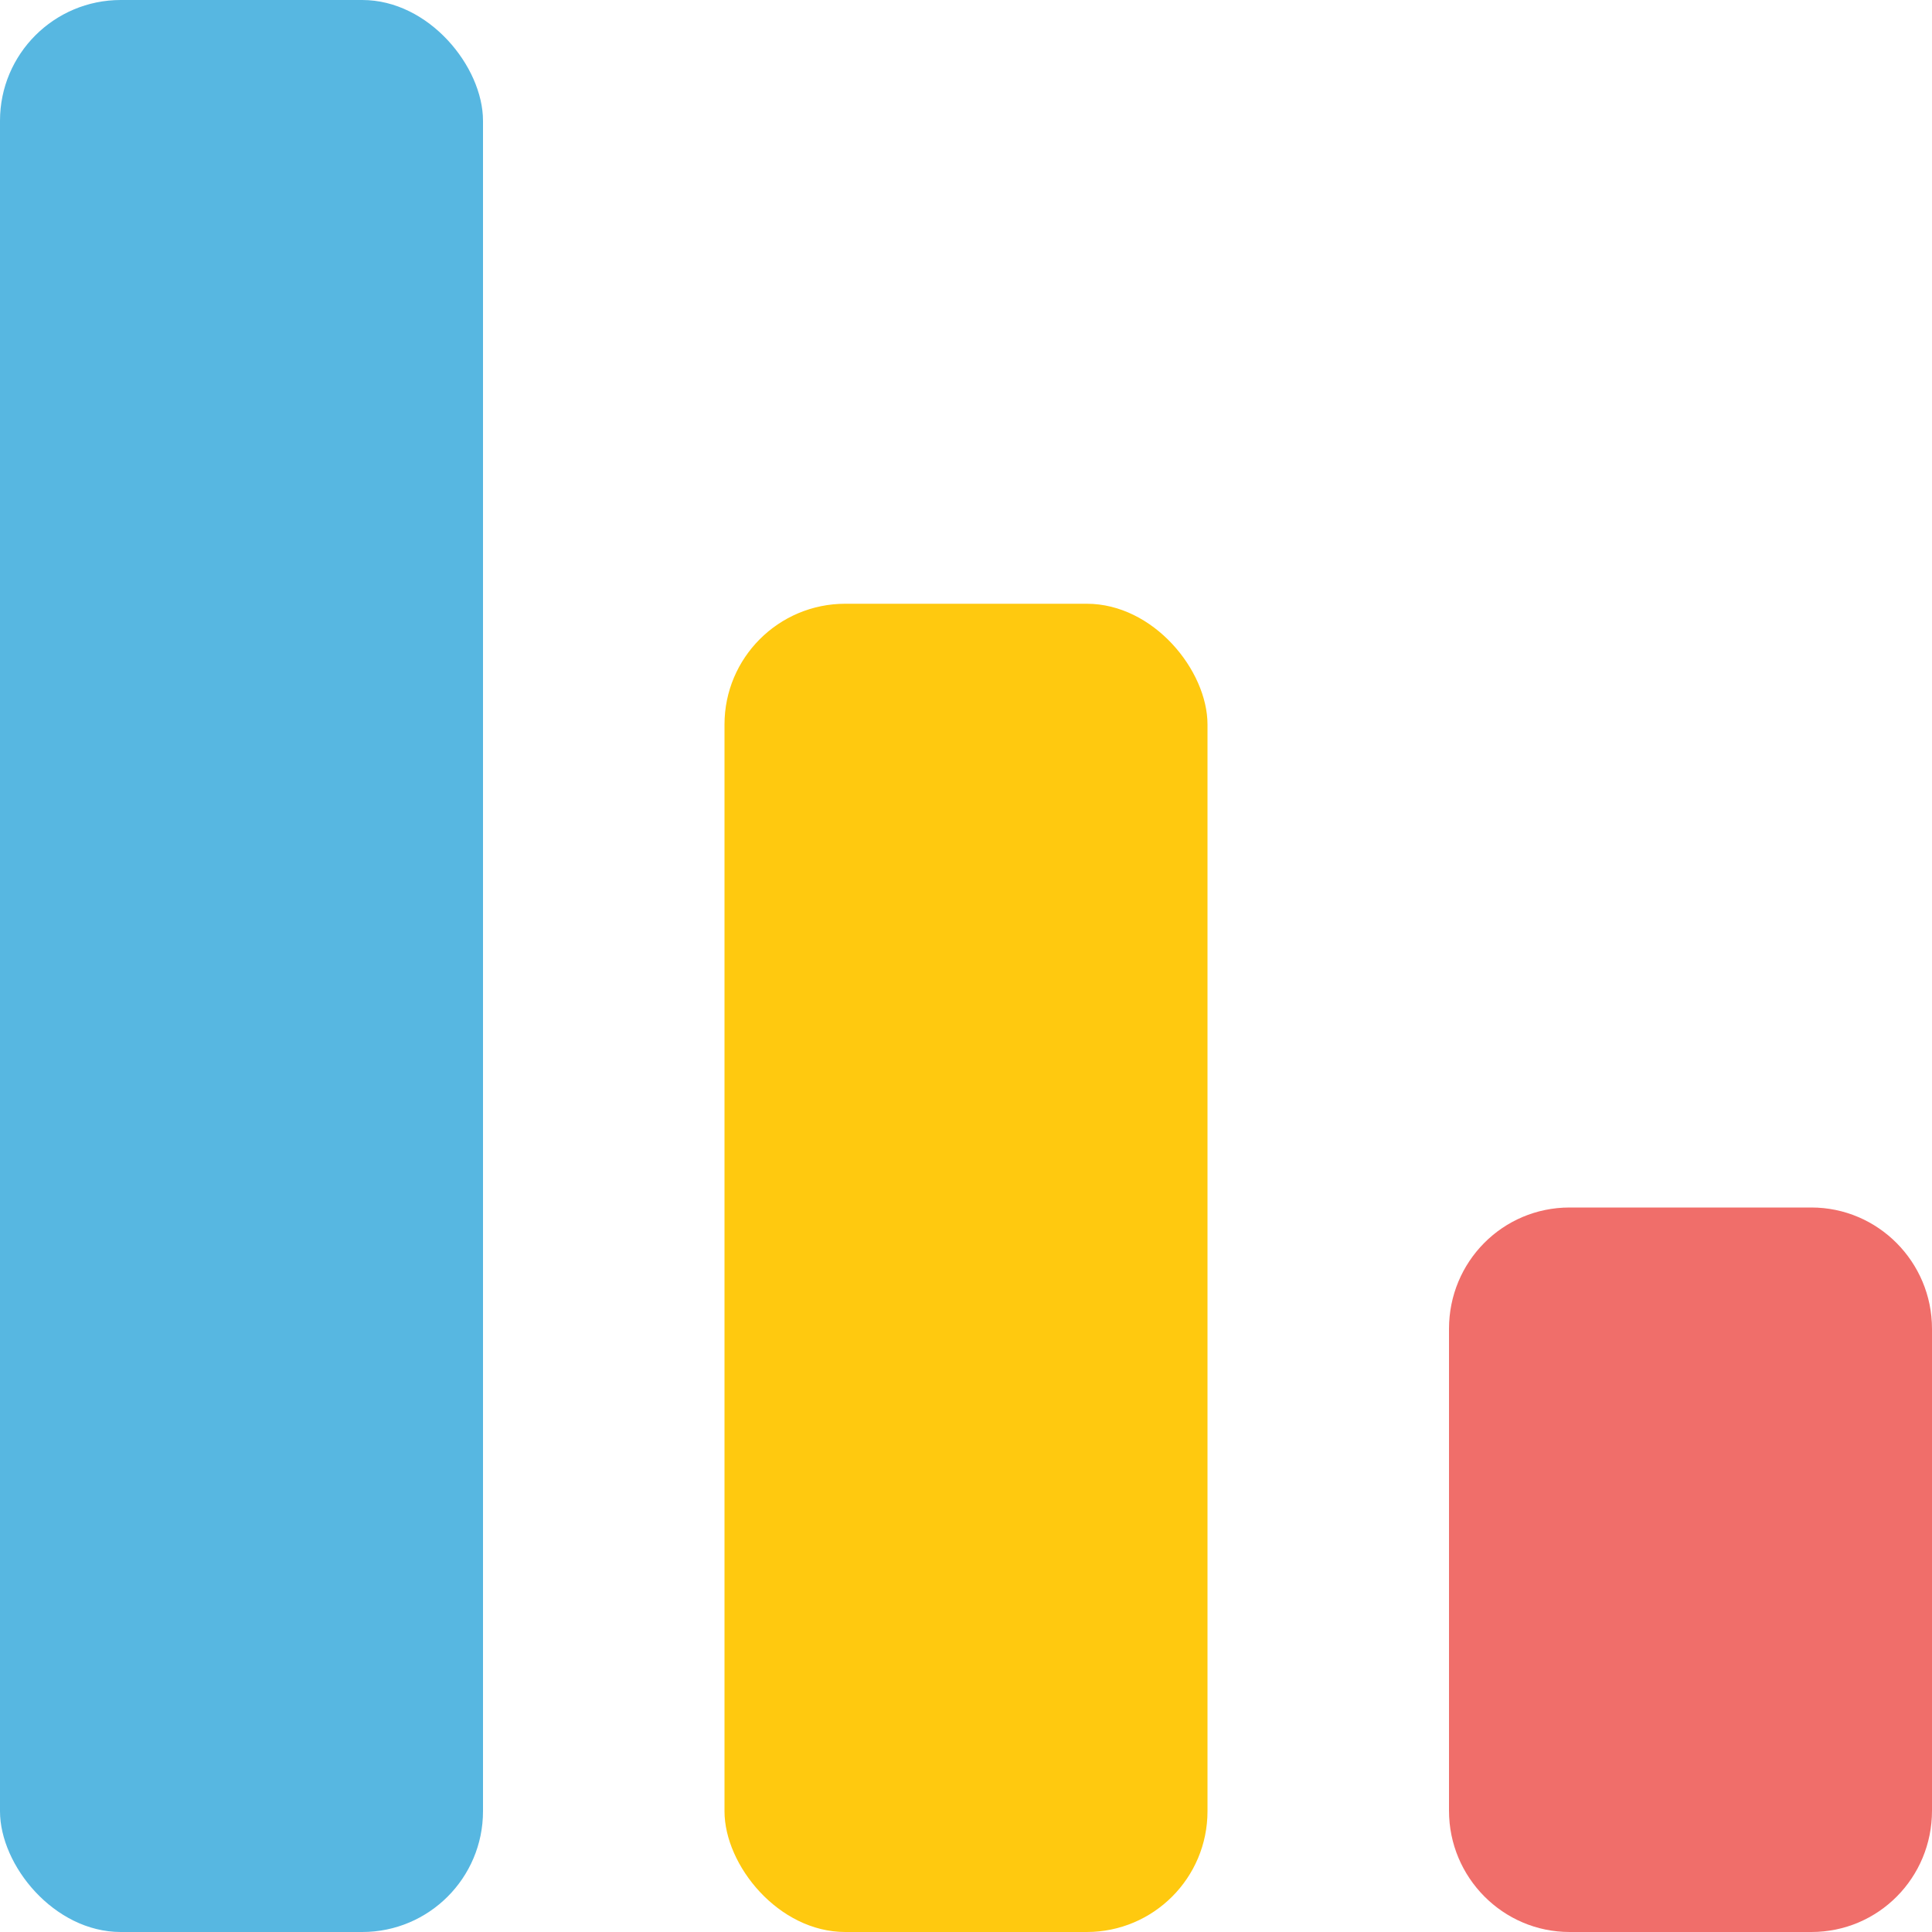 <svg xmlns="http://www.w3.org/2000/svg" xmlns:xlink="http://www.w3.org/1999/xlink" width="32" height="32" version="1.1" viewBox="0 0 32 32"><title>Line Chart</title><desc>Created with Sketch.</desc><g id="Page-1" fill="none" fill-rule="evenodd" stroke="none" stroke-width="1"><g id="Line-Chart"><rect id="Rectangle" width="8" height="32" x="0" y="0" fill="#57B7E1" rx="2"/><rect id="Rectangle" width="8" height="22" x="12" y="10" fill="#FFC90F" rx="2"/><path id="Rectangle" fill="#F06E6A" d="M24,22.009 C24,20.899 24.887,20 25.998,20 L30.002,20 C31.105,20 32,20.902 32,22.009 L32,29.991 C32,31.101 31.113,32 30.002,32 L25.998,32 C24.895,32 24,31.098 24,29.991 L24,22.009 Z"/></g></g></svg>